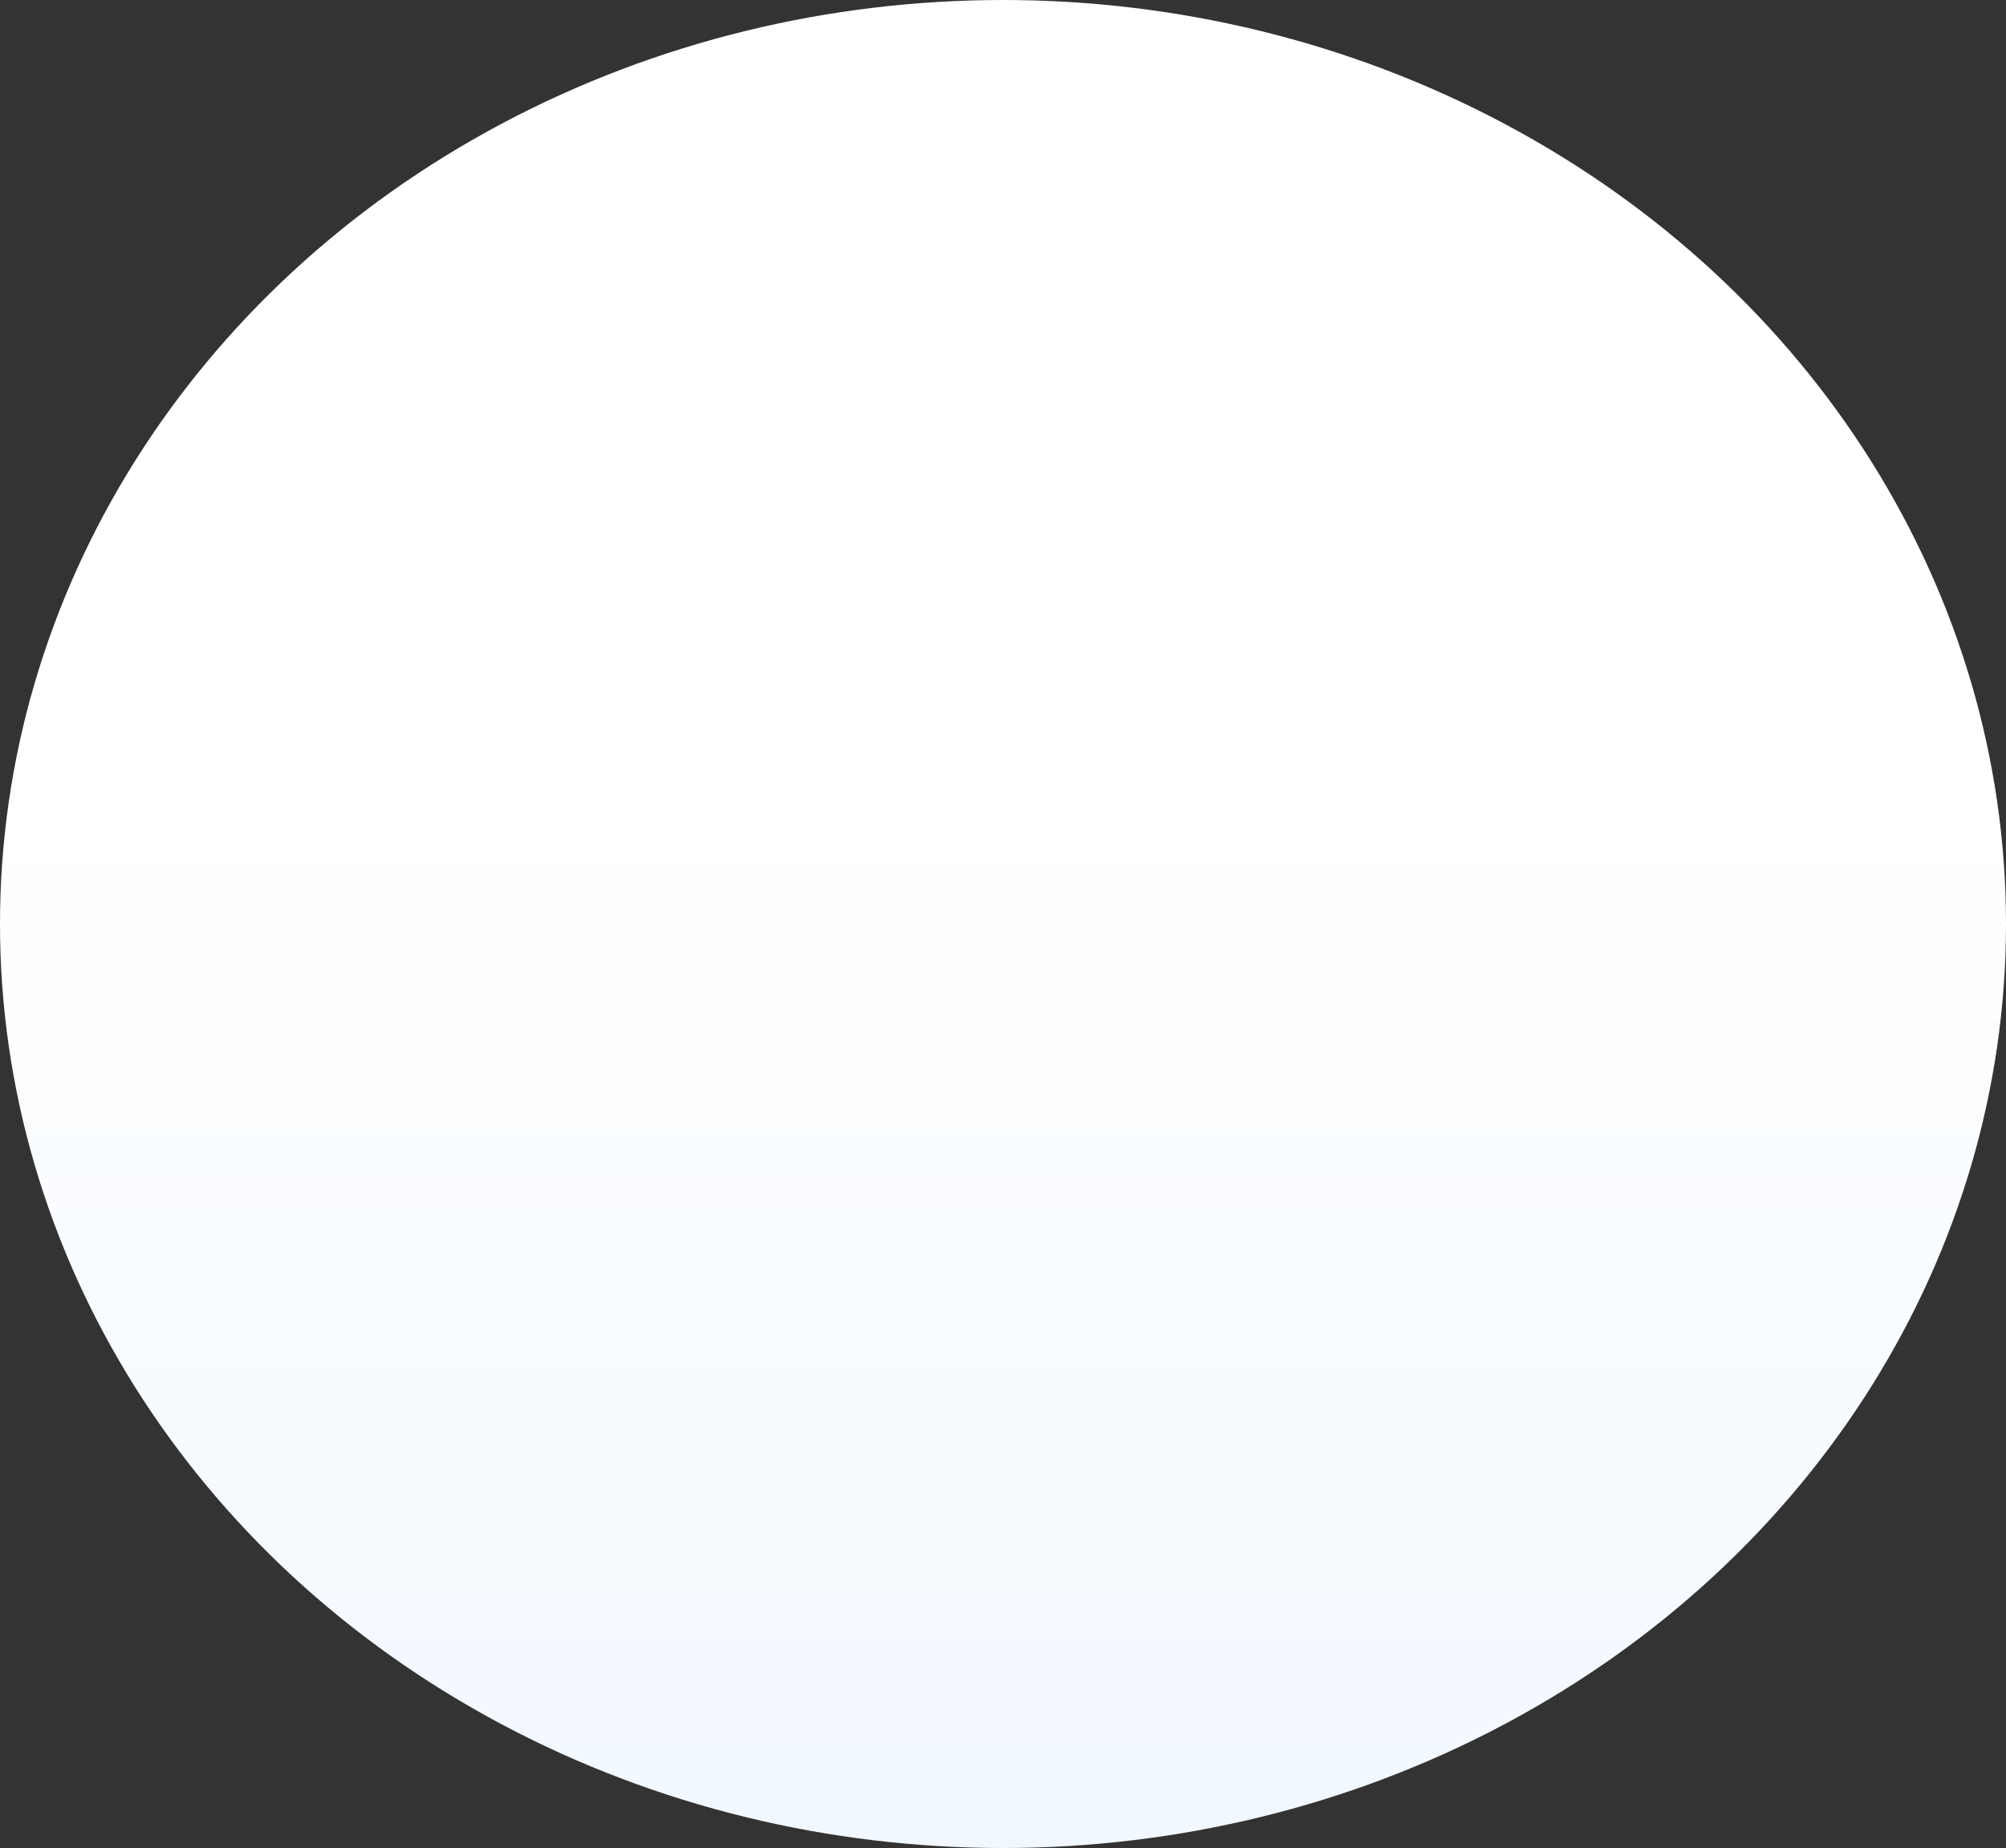 <svg xmlns="http://www.w3.org/2000/svg" xmlns:xlink="http://www.w3.org/1999/xlink" width="2056" height="1894" viewBox="0 0 2056 1894">
  <rect x="0" y="0" width="2056" height="1894" fill="#333333" stroke="none"/>
  <defs>
    <linearGradient id="linear-gradient" x1="0.5" y1="0.429" x2="0.5" y2="1" gradientUnits="objectBoundingBox">
      <stop offset="0" stop-color="#fff"/>
      <stop offset="1" stop-color="#f1f8ff"/>
    </linearGradient>
  </defs>
  <ellipse id="Ellipse_2" data-name="Ellipse 2" cx="1028" cy="947" rx="1028" ry="947" fill="url(#linear-gradient)"/>
</svg>
